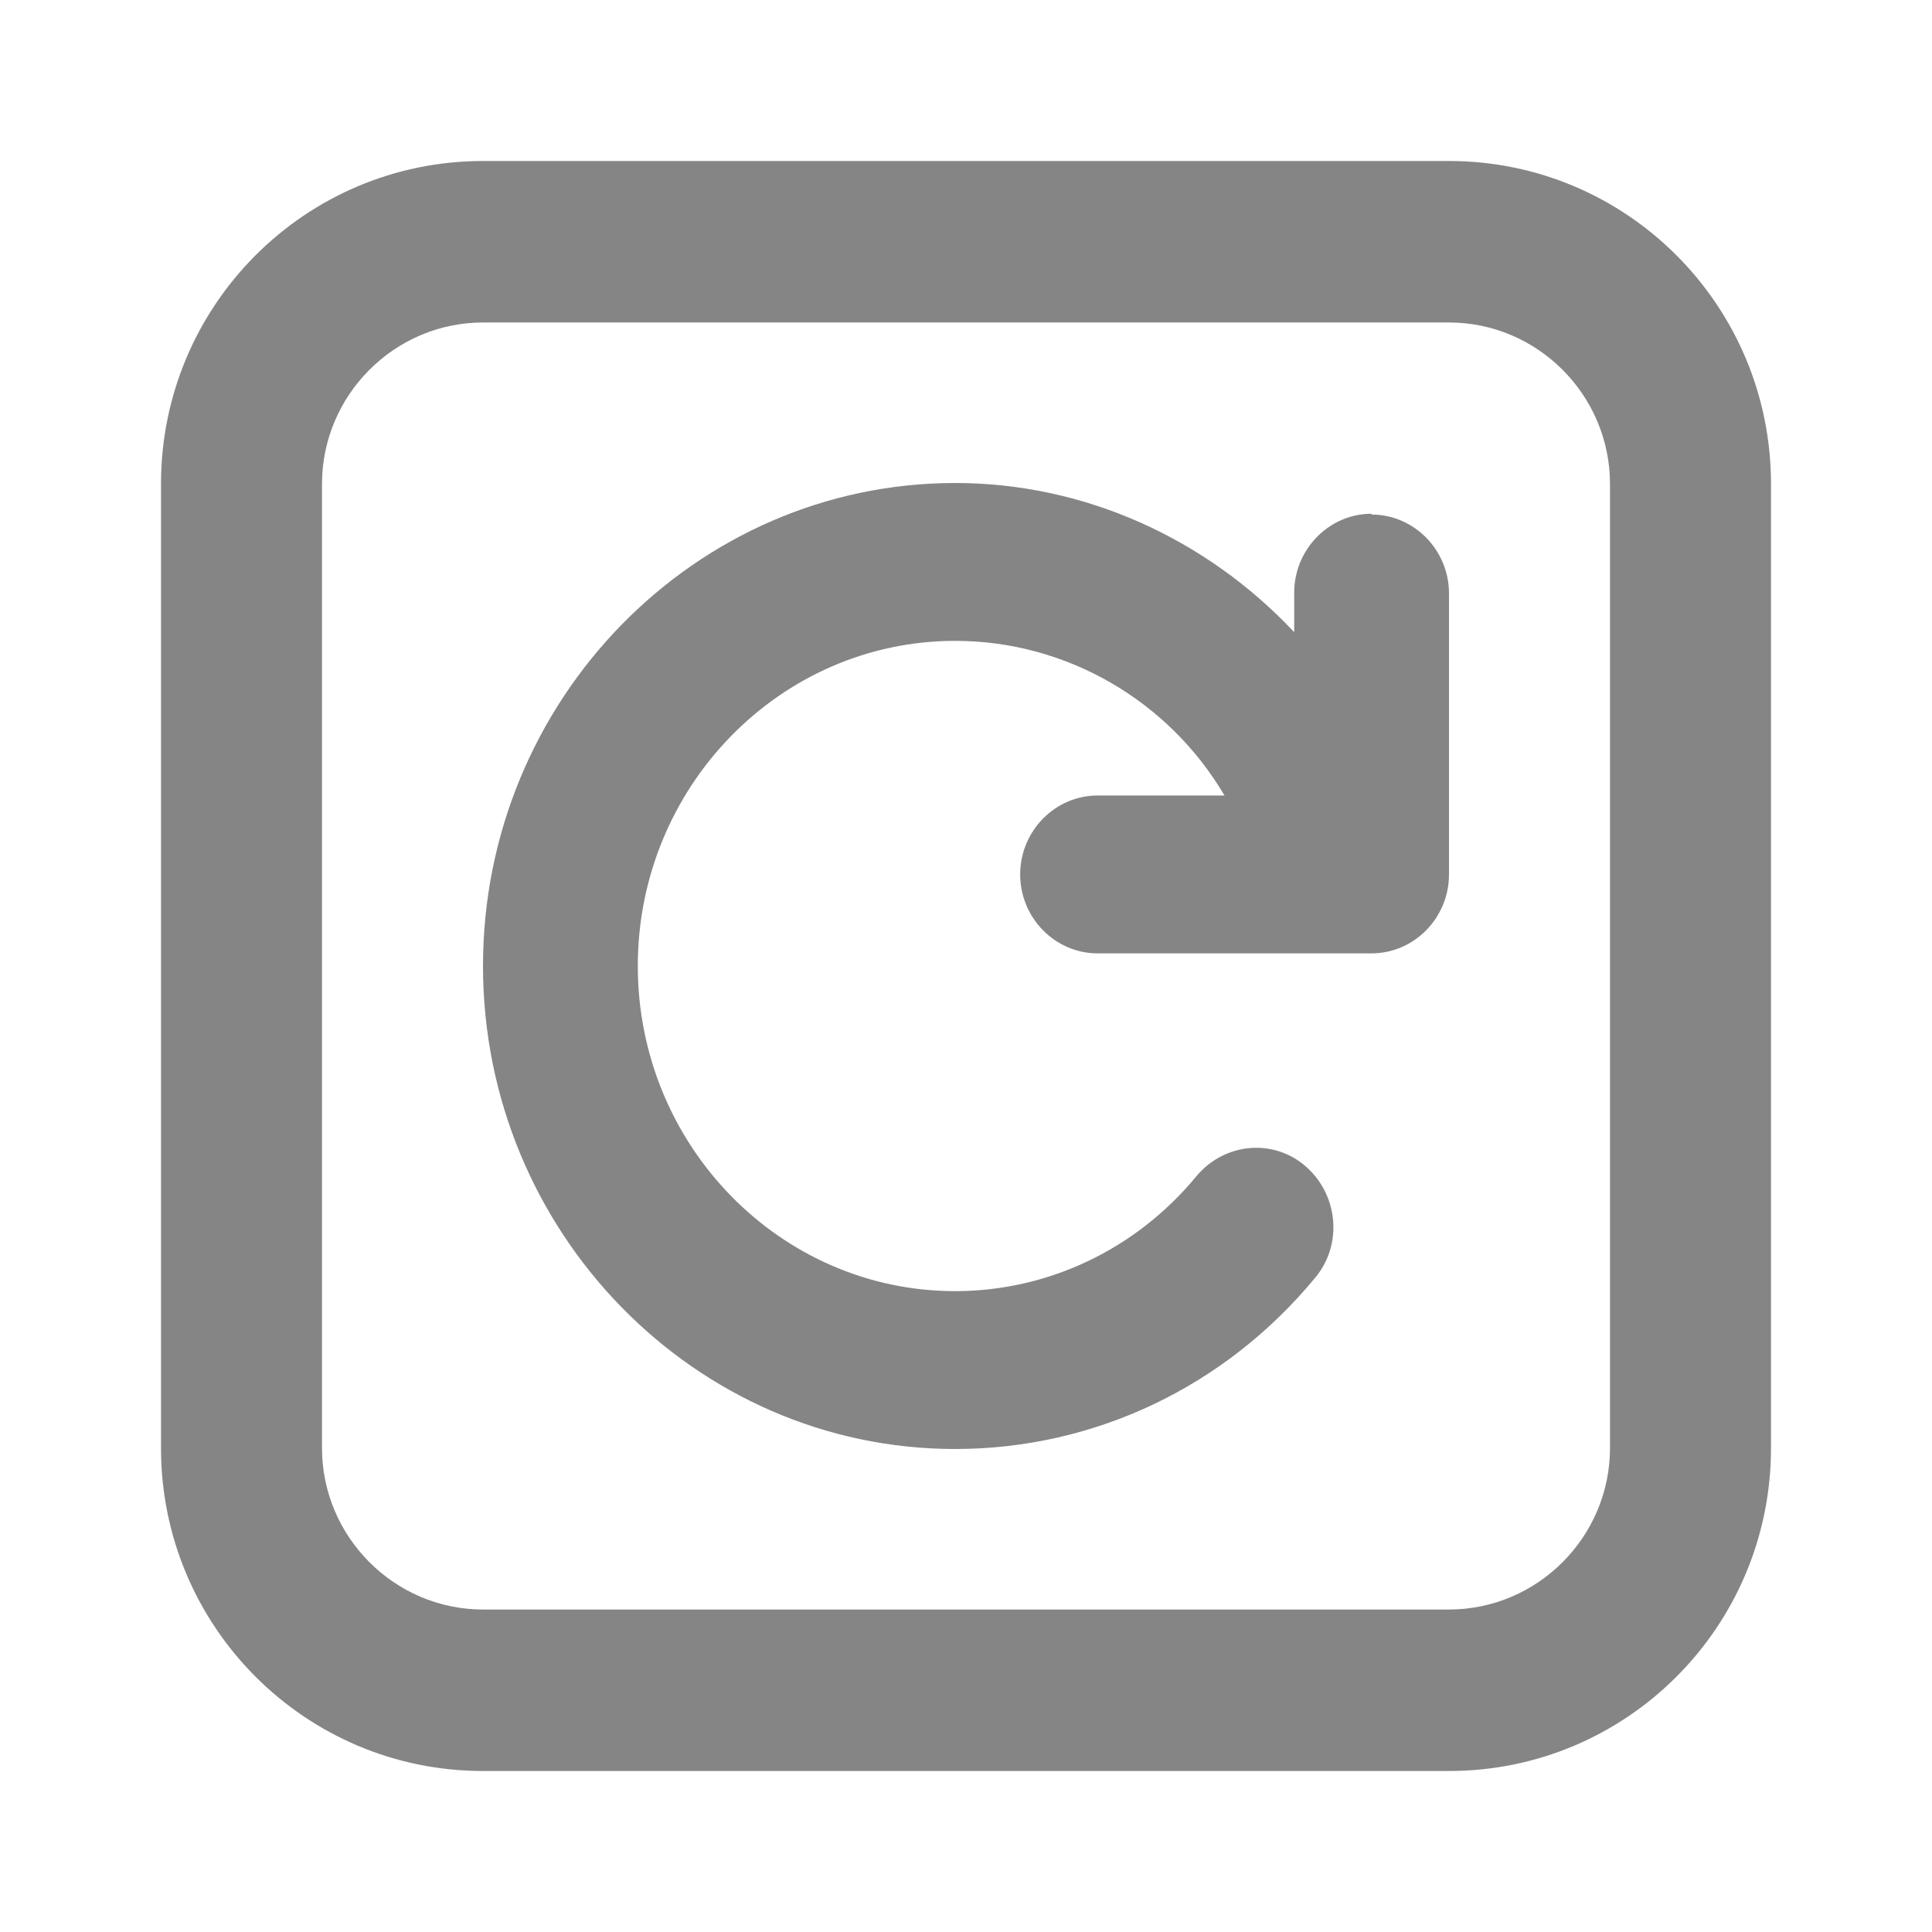 <svg width="24" height="24" viewBox="0 0 24 24" fill="none" xmlns="http://www.w3.org/2000/svg">
<path d="M17.038 6.382C16.51 6.382 16.077 6.824 16.077 7.363V7.853C14.99 6.696 13.481 6 11.865 6C8.635 6 6 8.696 6 12C6 15.304 8.635 18 11.865 18C13.596 18 15.221 17.226 16.337 15.873C16.683 15.461 16.625 14.843 16.221 14.49C15.817 14.137 15.211 14.196 14.865 14.608C14.115 15.52 13.019 16.039 11.865 16.039C9.692 16.039 7.923 14.226 7.923 12C7.923 9.775 9.692 7.961 11.865 7.961C13.25 7.961 14.519 8.706 15.211 9.882H13.635C13.106 9.882 12.673 10.323 12.673 10.863C12.673 11.402 13.106 11.843 13.635 11.843H17.038C17.567 11.843 18 11.402 18 10.863V7.373C18 6.833 17.567 6.392 17.038 6.392V6.382Z" fill="#858585"/>
<path d="M18 2H6C3.79 2 2 3.795 2 6.012V17.988C2 20.205 3.79 22 6 22H18C20.21 22 22 20.205 22 17.988V6.012C22 3.795 20.21 2 18 2ZM20 17.988C20 19.091 19.1 19.994 18 19.994H6C4.9 19.994 4 19.091 4 17.988V6.012C4 4.909 4.9 4.006 6 4.006H18C19.1 4.006 20 4.909 20 6.012V17.988Z" fill="#858585"/>
</svg>
